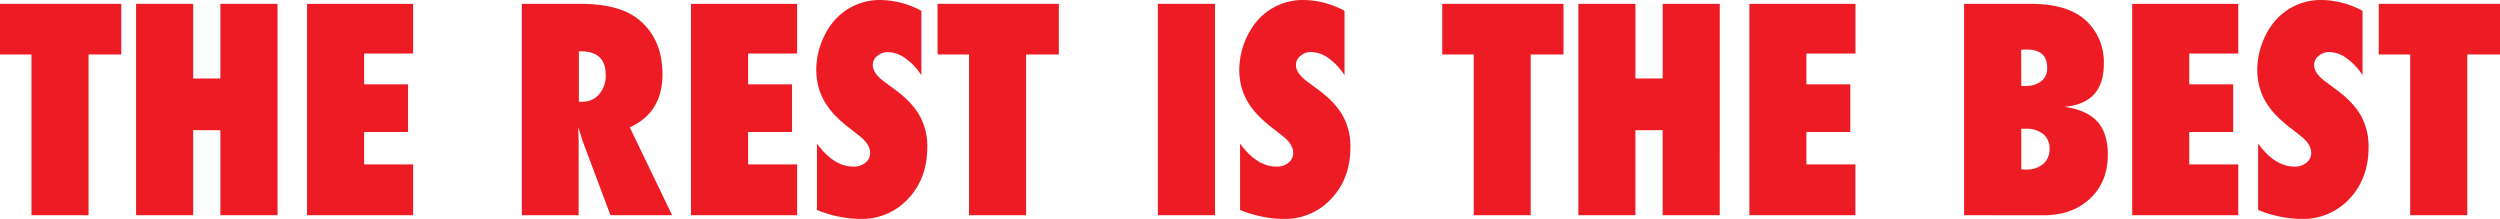 <svg id="Layer_1" data-name="Layer 1" xmlns="http://www.w3.org/2000/svg" viewBox="0 0 891.75 78.08"><defs><style>.cls-1{fill:#ed1c24;}</style></defs><title>TRTB</title><path class="cls-1" d="M31.59,76.76H11.23V19.43H0V1.37H43.26V19.43H31.59Z" transform="translate(0 0)"/><path class="cls-1" d="M99,76.76H78.61V46.44H68.9V76.76H48.54V1.37H68.9V28h9.71V1.37H99Z" transform="translate(0 0)"/><path class="cls-1" d="M109.52,76.76V1.37h37.84V19.09H129.88v11h15.68v17H129.88V58.64h17.48V76.76Z" transform="translate(0 0)"/><path class="cls-1" d="M239.75,76.76h-22L207.67,49.9a18.1,18.1,0,0,0-.52-1.8c-.24-.75-.54-1.65-.9-2.69l.15,5V76.76H186.13V1.37H207q13.77,0,20.61,5.42,8.68,6.93,8.69,19.72,0,13.68-11.67,18.9ZM206.49,36.28h1.37a7.45,7.45,0,0,0,5.86-2.69,10,10,0,0,0,2.34-6.83q0-8.45-8.83-8.45h-.74Z" transform="translate(0 0)"/><path class="cls-1" d="M246.48,76.76V1.37h37.85V19.09H266.85v11h15.67v17H266.85V58.64h17.48V76.76Z" transform="translate(0 0)"/><path class="cls-1" d="M291.41,74.9V51.22q6,8.2,13,8.2a6.46,6.46,0,0,0,4.3-1.39,4.36,4.36,0,0,0,1.66-3.49q0-3-3.61-5.91L303.42,46a45.75,45.75,0,0,1-5.67-4.95A25.27,25.27,0,0,1,294,36a21.16,21.16,0,0,1-2.15-5.39,24.31,24.31,0,0,1-.69-5.86,27.81,27.81,0,0,1,5.28-15.95A21.46,21.46,0,0,1,314,0a31.4,31.4,0,0,1,14.65,3.86v23A21.57,21.57,0,0,0,323,20.83a10.86,10.86,0,0,0-6.25-2.23A5.56,5.56,0,0,0,312.89,20a4,4,0,0,0-1.56,3.17q0,3,4.15,6l3.22,2.39q6.45,4.65,9.23,9.52a22.38,22.38,0,0,1,2.83,11.43q0,11.13-6.79,18.36a22.54,22.54,0,0,1-17.18,7.23A42.67,42.67,0,0,1,291.41,74.9Z" transform="translate(0 0)"/><path class="cls-1" d="M366,76.76H345.65V19.43H334.42V1.37h43.27V19.43H366Z" transform="translate(0 0)"/><path class="cls-1" d="M433.4,76.76H413V1.37H433.4Z" transform="translate(0 0)"/><path class="cls-1" d="M442.33,74.9V51.22q6,8.2,13,8.2a6.46,6.46,0,0,0,4.3-1.39,4.36,4.36,0,0,0,1.66-3.49c0-2-1.21-4-3.61-5.91L454.35,46a45,45,0,0,1-5.67-4.95A25.72,25.72,0,0,1,444.87,36a21.91,21.91,0,0,1-2.15-5.39,24.82,24.82,0,0,1-.68-5.86,28.22,28.22,0,0,1,2.44-11,28.88,28.88,0,0,1,2.83-4.91A21.53,21.53,0,0,1,464.94,0a31.43,31.43,0,0,1,14.65,3.86v23a21.57,21.57,0,0,0-5.66-6.07,10.86,10.86,0,0,0-6.25-2.23A5.54,5.54,0,0,0,463.82,20a4,4,0,0,0-1.56,3.17q0,3,4.15,6l3.22,2.39q6.45,4.65,9.23,9.52a22.38,22.38,0,0,1,2.83,11.43q0,11.13-6.79,18.36a22.55,22.55,0,0,1-17.19,7.23A42.71,42.71,0,0,1,442.33,74.9Z" transform="translate(0 0)"/><path class="cls-1" d="M546,76.76H525.68V19.43H514.45V1.37h43.26V19.43H546Z" transform="translate(0 0)"/><path class="cls-1" d="M613.43,76.76H593.07V46.44h-9.72V76.76H563V1.37h20.36V28h9.72V1.37h20.36Z" transform="translate(0 0)"/><path class="cls-1" d="M624,76.76V1.37h37.85V19.09H644.34v11H660v17H644.34V58.64h17.48V76.76Z" transform="translate(0 0)"/><path class="cls-1" d="M700.59,76.76V1.37h23.68q13.28,0,19.68,5.86a20.21,20.21,0,0,1,6.49,15.52q0,14.16-14.06,15.34,8,1.17,11.74,5.27t3.74,11.82q0,9.7-6.3,15.62t-16.46,6ZM721,30.66h1.36A9,9,0,0,0,728.1,29a5.76,5.76,0,0,0,2.12-4.78q0-6.54-7.17-6.54l-.86,0-1.24.07Zm0,29.74,1,.07.74,0a8.87,8.87,0,0,0,6.07-2,6.8,6.8,0,0,0,2.27-5.38,6.49,6.49,0,0,0-2.27-5.27,9.36,9.36,0,0,0-6.22-1.9H721Z" transform="translate(0 0)"/><path class="cls-1" d="M760.55,76.76V1.37h37.84V19.09H780.91v11h15.67v17H780.91V58.64h17.48V76.76Z" transform="translate(0 0)"/><path class="cls-1" d="M805.47,74.9V51.22q6,8.2,13,8.2A6.43,6.43,0,0,0,822.75,58a4.36,4.36,0,0,0,1.66-3.49q0-3-3.61-5.91L817.48,46a45.61,45.61,0,0,1-5.66-4.95A25,25,0,0,1,808,36a21.16,21.16,0,0,1-2.15-5.39,24.31,24.31,0,0,1-.68-5.86,27.94,27.94,0,0,1,5.27-15.95A21.46,21.46,0,0,1,828.08,0a31.36,31.36,0,0,1,14.64,3.86v23a21.43,21.43,0,0,0-5.66-6.07,10.86,10.86,0,0,0-6.25-2.23A5.56,5.56,0,0,0,827,20a4,4,0,0,0-1.56,3.17q0,3,4.15,6l3.22,2.39q6.45,4.65,9.23,9.52a22.38,22.38,0,0,1,2.83,11.43q0,11.13-6.78,18.36a22.58,22.58,0,0,1-17.19,7.23A42.67,42.67,0,0,1,805.47,74.9Z" transform="translate(0 0)"/><path class="cls-1" d="M880.08,76.76H859.72V19.43H848.49V1.37h43.26V19.43H880.08Z" transform="translate(0 0)"/></svg>